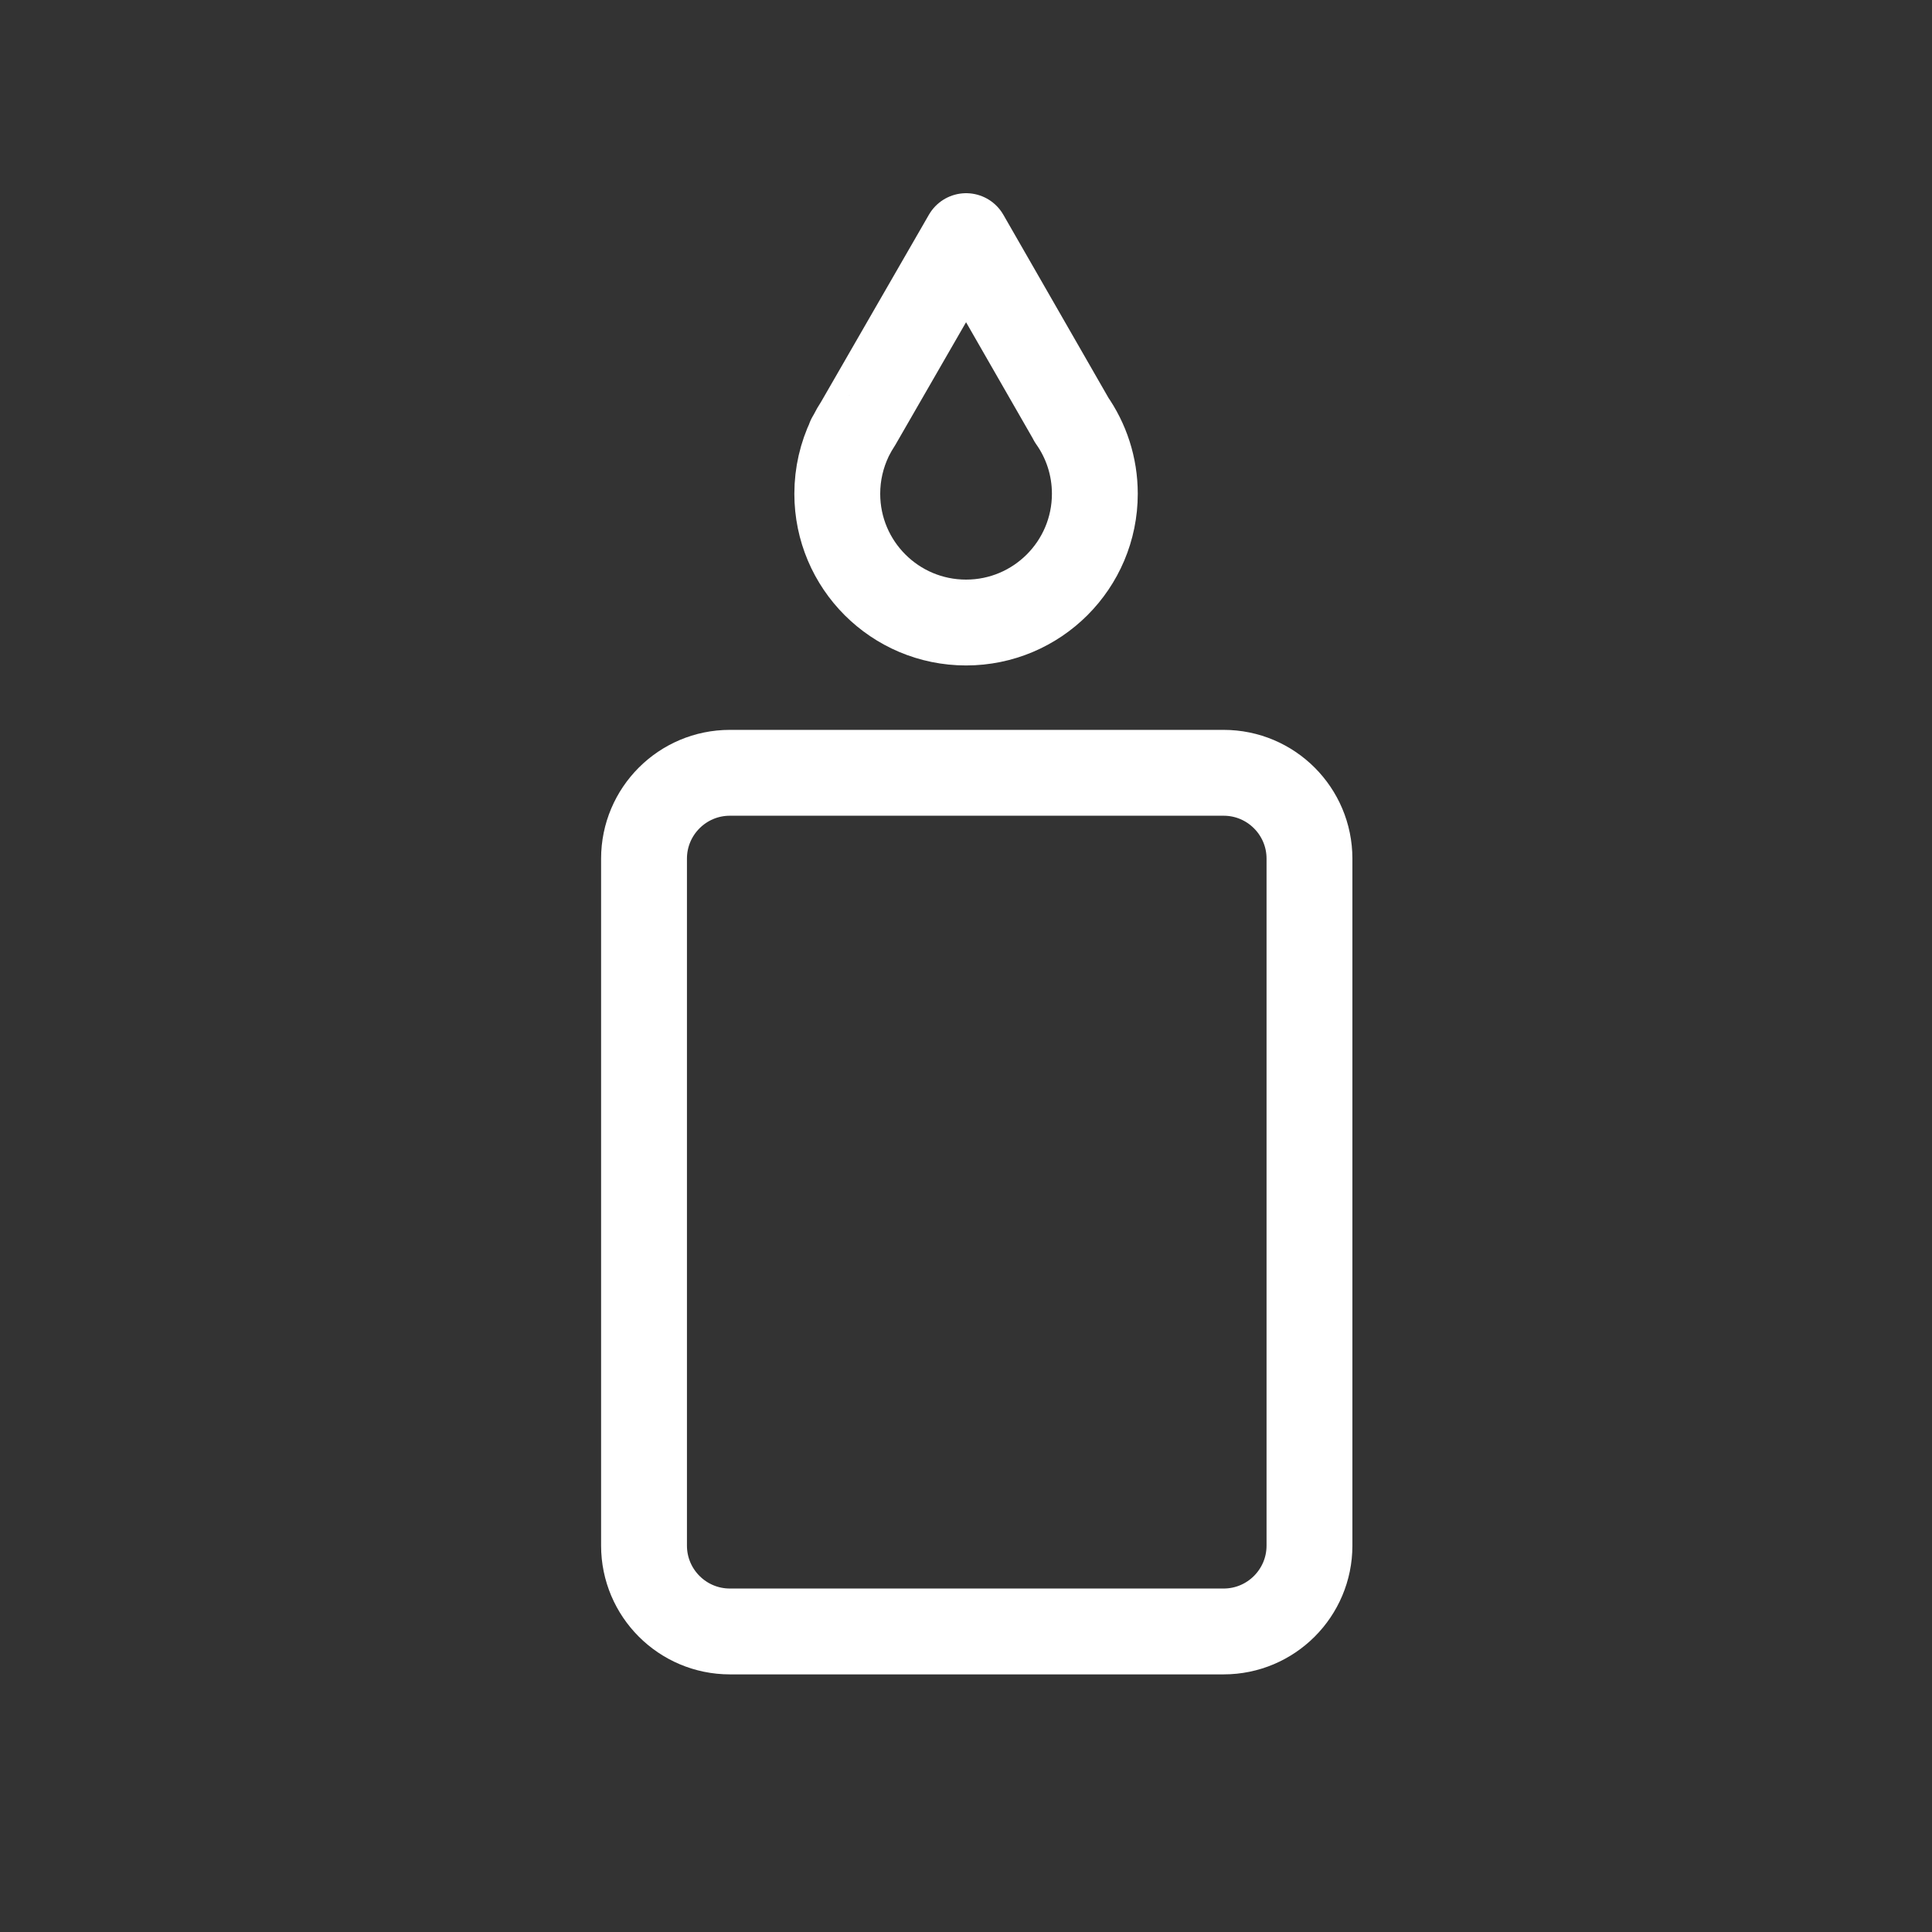 <?xml version="1.0" encoding="utf-8"?>
<!-- Generated by IcoMoon.io -->
<!DOCTYPE svg PUBLIC "-//W3C//DTD SVG 1.1//EN" "http://www.w3.org/Graphics/SVG/1.1/DTD/svg11.dtd">
<svg version="1.1" xmlns="http://www.w3.org/2000/svg" xmlns:xlink="http://www.w3.org/1999/xlink" width="32" height="32" viewBox="0 0 32 32">
<rect x="0" y="0" width="32" height="32" fill="#333333" stroke="none"/>
<path fill="none" stroke="#fff" stroke-width="1.422" stroke-miterlimit="4" stroke-linecap="butt" stroke-linejoin="miter" d="M12.089 12.8h8.178c0.785 0 1.422 0.637 1.422 1.422v11.378c0 0.785-0.637 1.422-1.422 1.422h-8.178c-0.785 0-1.422-0.637-1.422-1.422v-11.378c0-0.785 0.637-1.422 1.422-1.422z"></path>
<path fill="none" stroke="#fff" stroke-width="1.422" stroke-miterlimit="4" stroke-linecap="round" stroke-linejoin="round" d="M17.745 6.95c0.245 0.347 0.389 0.771 0.389 1.228 0 1.178-0.955 2.133-2.133 2.133s-2.133-0.955-2.133-2.133c0-0.329 0.075-0.641 0.208-0.92h-0.003l0.022-0.038c0.036-0.072 0.076-0.141 0.12-0.208l1.787-3.101 1.745 3.039z"></path>
</svg>
